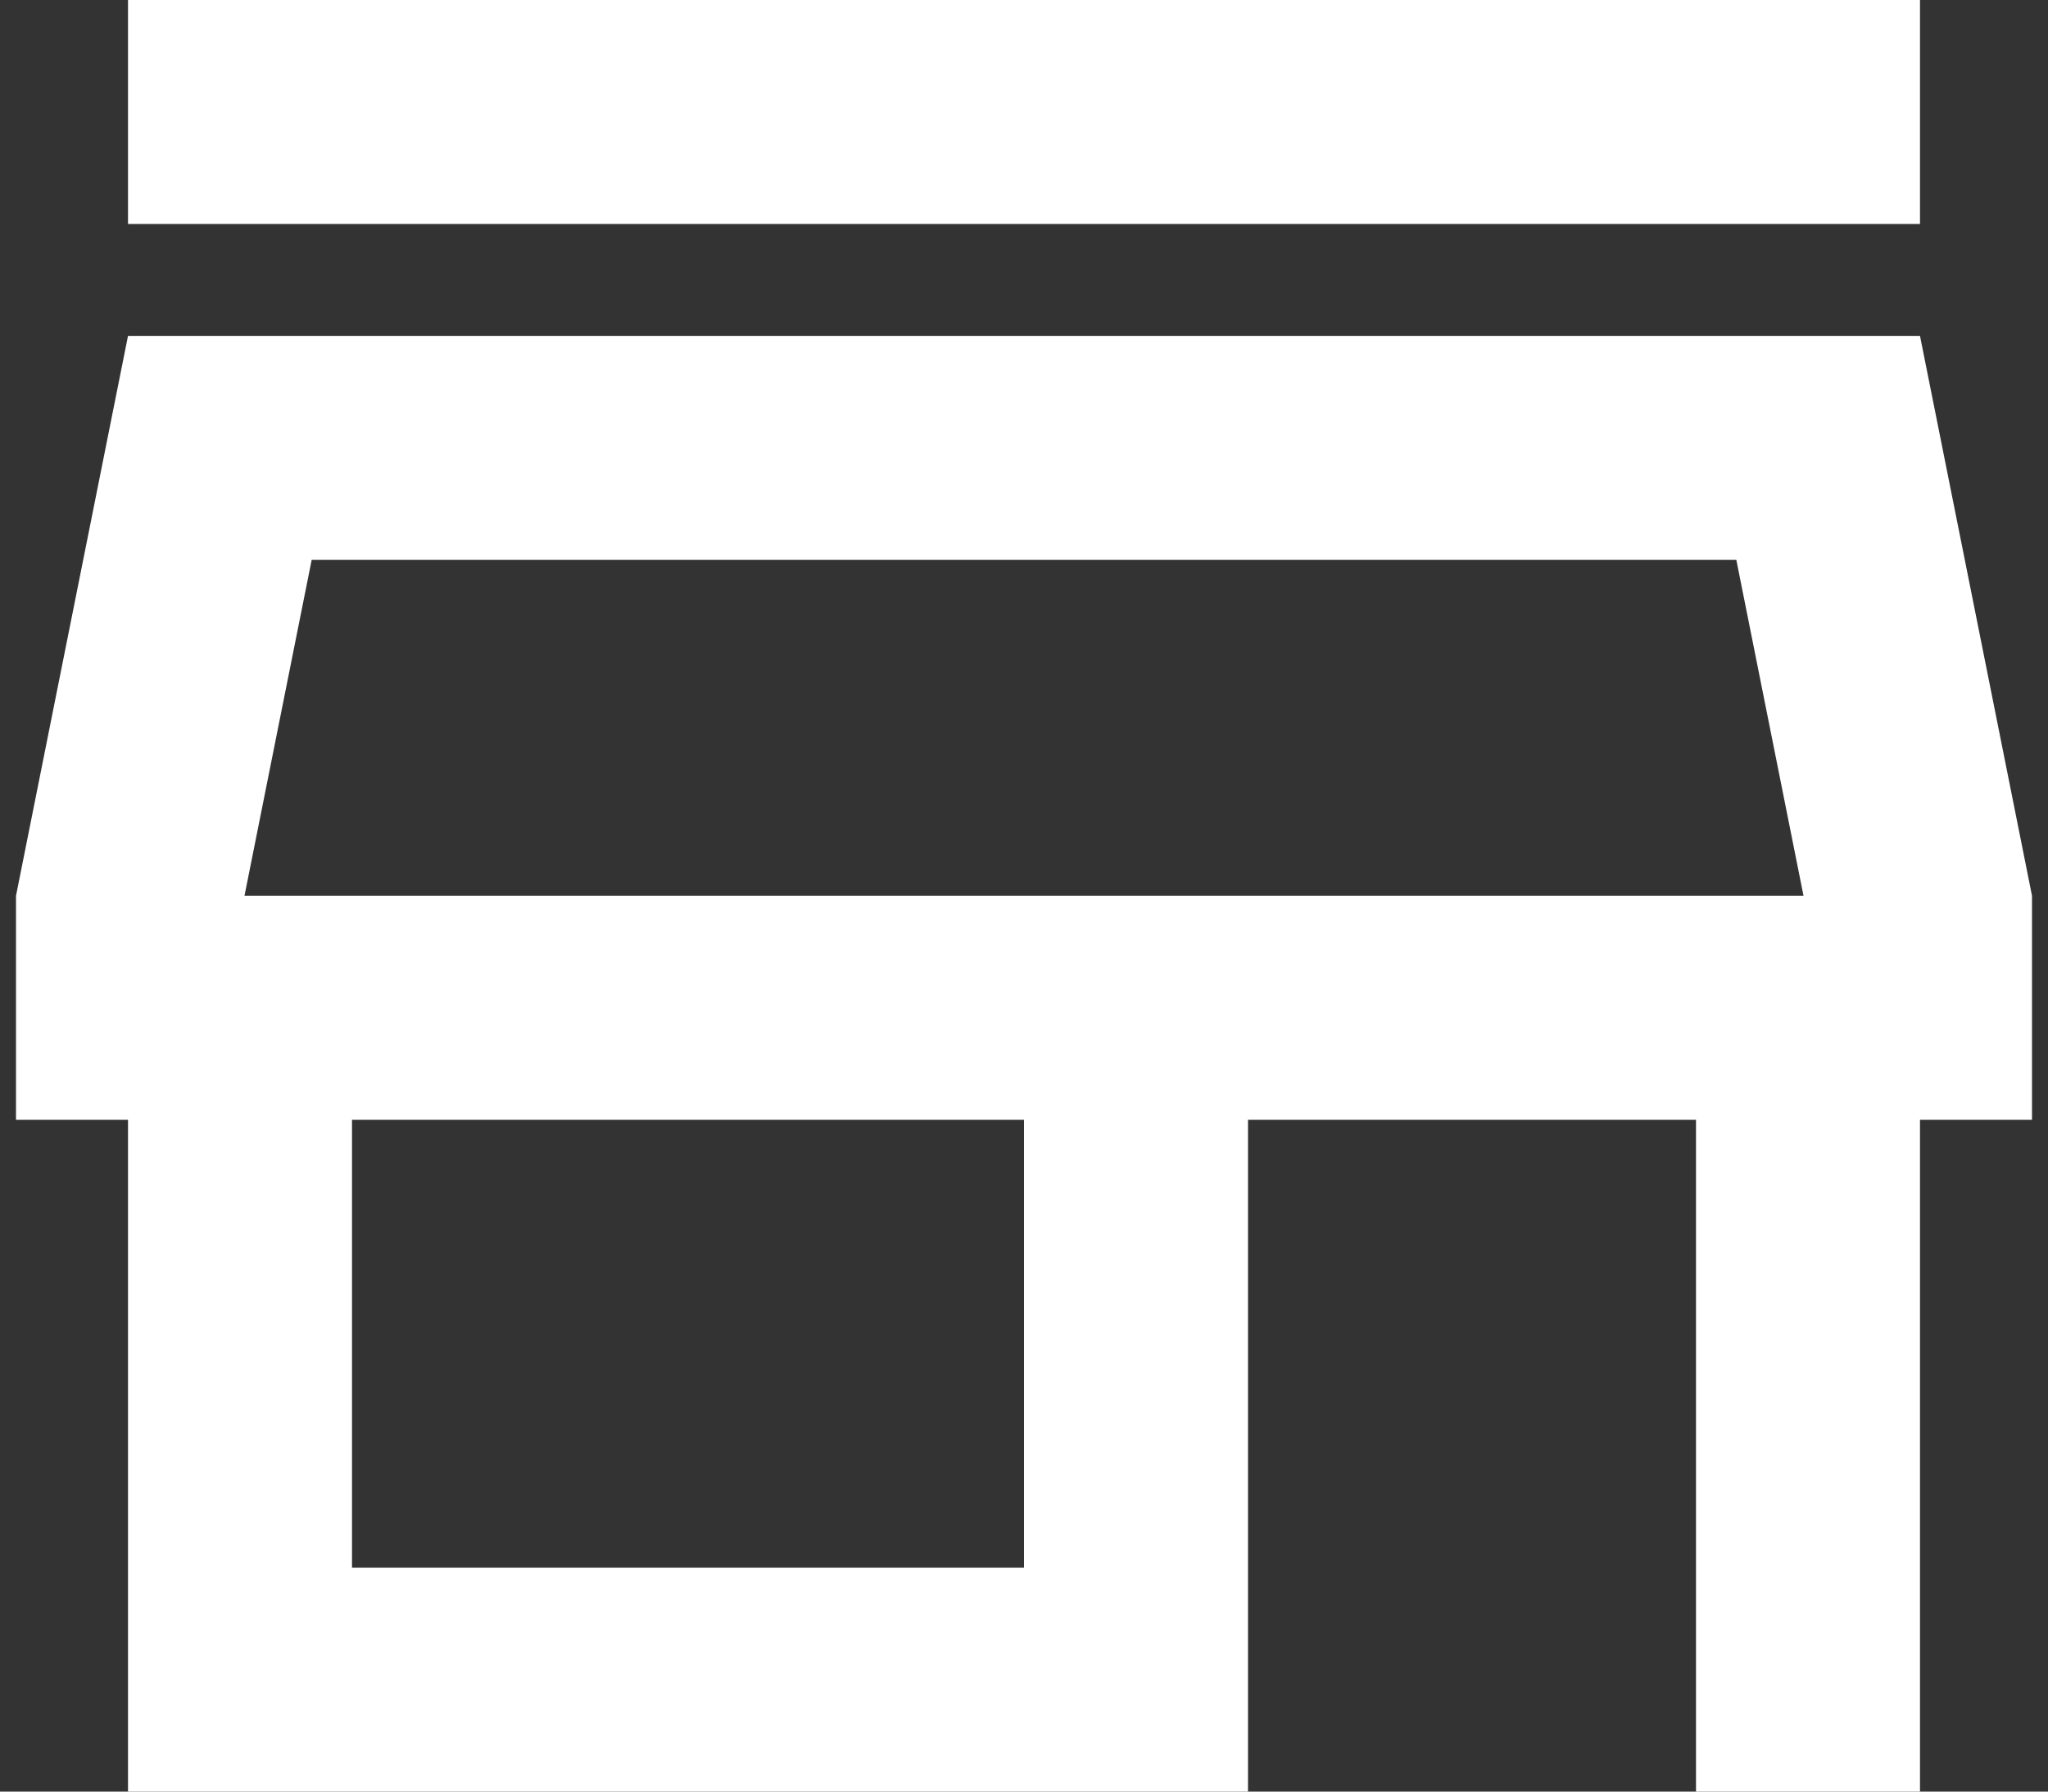 <svg width="32" height="28" viewBox="0 0 32 28" fill="none" xmlns="http://www.w3.org/2000/svg">
<rect x="0" y="0" width="32" height="28" fill="#333333" stroke="none"/>
<path d="M27.13 8.75L28.18 14H3.82L4.87 8.75H27.13ZM30 0H2V3.5H30V0ZM30 5.25H2L0.25 14V17.5H2V28H19.5V17.5H26.5V28H30V17.5H31.75V14L30 5.25ZM5.5 24.5V17.5H16V24.5H5.5Z" fill="white"/>
</svg>
